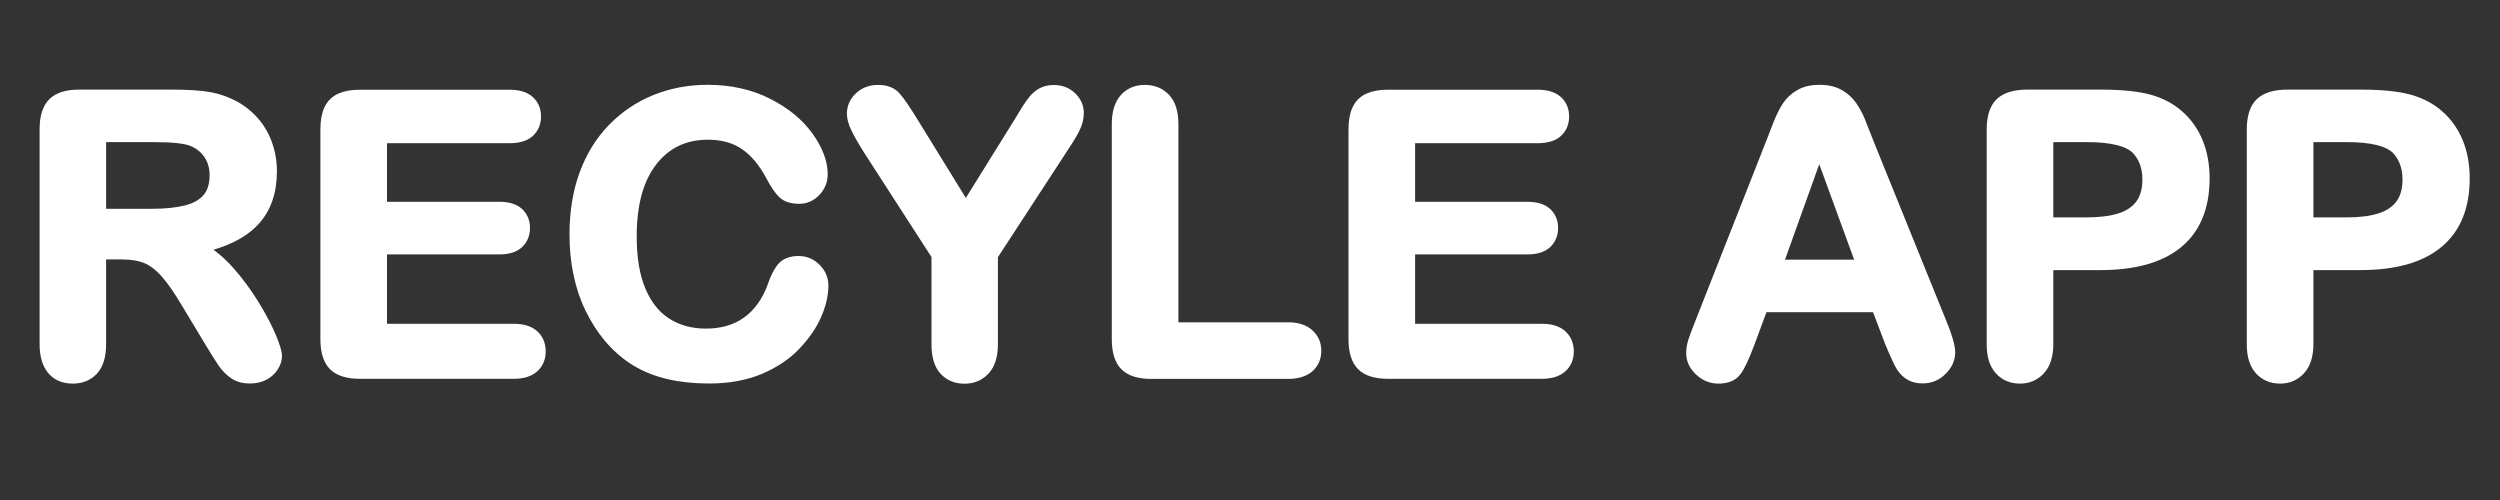 <?xml version="1.0" encoding="utf-8"?>
<!-- Generator: Adobe Illustrator 21.1.0, SVG Export Plug-In . SVG Version: 6.00 Build 0)  -->


<!-- Generator: Adobe Illustrator 25.0.1, SVG Export Plug-In . SVG Version: 6.00 Build 0)  -->
<!-- Generator: Adobe Illustrator 25.0.1, SVG Export Plug-In . SVG Version: 6.00 Build 0)  -->
<svg version="1.1" id="Layer_1" xmlns="http://www.w3.org/2000/svg" xmlns:xlink="http://www.w3.org/1999/xlink" x="0px" y="0px"
	 viewBox="0 0 250 50" style="enable-background:new 0 0 250 50;" xml:space="preserve">
<rect x="0" y="0" width="250" height="50" fill="#333333" stroke="none"/>
<style type="text/css">
	.st0{fill:#FFFFFF;stroke:#FFFFFF;stroke-miterlimit:10;}
</style>
<g>
	<path class="st0" d="M12.09,25.44h-1.98v8.97c0,1.18-0.26,2.05-0.78,2.61s-1.2,0.84-2.04,0.84c-0.9,0-1.6-0.29-2.09-0.88
		s-0.74-1.44-0.74-2.57V12.93c0-1.22,0.27-2.1,0.82-2.65S6.7,9.46,7.92,9.46h9.2c1.27,0,2.35,0.05,3.26,0.16s1.71,0.33,2.44,0.66
		c0.88,0.37,1.65,0.9,2.32,1.58s1.18,1.48,1.53,2.39c0.35,0.91,0.52,1.87,0.52,2.89c0,2.08-0.59,3.75-1.76,4.99
		s-2.95,2.13-5.34,2.65c1,0.53,1.96,1.32,2.88,2.36s1.73,2.15,2.45,3.32c0.72,1.17,1.28,2.23,1.68,3.18c0.4,0.95,0.6,1.6,0.6,1.95
		c0,0.37-0.12,0.73-0.35,1.09c-0.23,0.36-0.56,0.65-0.96,0.86s-0.88,0.31-1.41,0.31c-0.63,0-1.17-0.15-1.6-0.45
		c-0.43-0.3-0.8-0.68-1.11-1.13c-0.31-0.46-0.73-1.13-1.27-2.02l-2.27-3.77c-0.81-1.38-1.54-2.44-2.18-3.16
		c-0.64-0.72-1.29-1.22-1.95-1.48C13.93,25.57,13.1,25.44,12.09,25.44z M15.33,13.71h-5.22v7.67h5.07c1.36,0,2.5-0.12,3.43-0.35
		c0.93-0.23,1.63-0.63,2.12-1.2c0.49-0.56,0.73-1.34,0.73-2.33c0-0.77-0.2-1.46-0.59-2.05c-0.39-0.59-0.94-1.03-1.64-1.32
		C18.57,13.85,17.27,13.71,15.33,13.71z"/>
	<path class="st0" d="M50.94,13.82H38.2v6.86h11.73c0.86,0,1.51,0.19,1.93,0.58c0.42,0.39,0.64,0.9,0.64,1.53s-0.21,1.15-0.63,1.55
		c-0.42,0.4-1.07,0.6-1.94,0.6H38.2v7.94h13.18c0.89,0,1.56,0.21,2.01,0.62c0.45,0.41,0.68,0.96,0.68,1.65
		c0,0.66-0.23,1.2-0.68,1.61c-0.45,0.41-1.12,0.62-2.01,0.62H36.01c-1.23,0-2.12-0.27-2.66-0.82c-0.54-0.55-0.81-1.43-0.81-2.65
		V12.93c0-0.81,0.12-1.48,0.36-1.99c0.24-0.51,0.62-0.89,1.13-1.12c0.51-0.23,1.17-0.35,1.97-0.35h14.93c0.9,0,1.57,0.2,2.01,0.6
		c0.44,0.4,0.66,0.92,0.66,1.57c0,0.66-0.22,1.19-0.66,1.59C52.51,13.62,51.84,13.82,50.94,13.82z"/>
	<path class="st0" d="M82.34,28.56c0,0.89-0.22,1.85-0.66,2.88c-0.44,1.04-1.13,2.05-2.07,3.05c-0.94,1-2.14,1.81-3.6,2.43
		c-1.46,0.62-3.16,0.93-5.1,0.93c-1.47,0-2.81-0.14-4.02-0.42c-1.21-0.28-2.3-0.71-3.28-1.3c-0.98-0.59-1.89-1.37-2.71-2.33
		c-0.74-0.88-1.36-1.86-1.89-2.94s-0.91-2.24-1.17-3.48c-0.26-1.23-0.39-2.54-0.39-3.92c0-2.25,0.33-4.26,0.98-6.04
		s1.59-3.3,2.81-4.56s2.65-2.23,4.28-2.89c1.64-0.66,3.38-0.99,5.24-0.99c2.26,0,4.27,0.45,6.04,1.35c1.77,0.9,3.12,2.02,4.06,3.34
		c0.94,1.33,1.41,2.58,1.41,3.76c0,0.65-0.23,1.22-0.69,1.71s-1.01,0.74-1.66,0.74c-0.72,0-1.27-0.17-1.63-0.51
		c-0.36-0.34-0.77-0.93-1.21-1.77c-0.74-1.38-1.6-2.42-2.6-3.1c-1-0.69-2.23-1.03-3.69-1.03c-2.32,0-4.17,0.88-5.55,2.65
		s-2.07,4.27-2.07,7.52c0,2.17,0.3,3.98,0.91,5.42c0.61,1.44,1.47,2.52,2.59,3.23s2.42,1.07,3.92,1.07c1.62,0,3-0.4,4.12-1.21
		c1.12-0.81,1.97-1.99,2.54-3.55c0.24-0.74,0.54-1.34,0.89-1.8c0.36-0.46,0.93-0.7,1.71-0.7c0.67,0,1.25,0.24,1.73,0.71
		S82.34,27.86,82.34,28.56z"/>
	<path class="st0" d="M93.65,34.41v-8.85l-6.82-10.57c-0.6-0.95-1.02-1.69-1.27-2.23c-0.25-0.53-0.37-1-0.37-1.39
		c0-0.65,0.25-1.21,0.75-1.68c0.5-0.47,1.12-0.7,1.86-0.7c0.77,0,1.36,0.22,1.76,0.66c0.4,0.44,1,1.31,1.8,2.62l5.22,8.47l5.27-8.47
		c0.32-0.52,0.58-0.96,0.8-1.31s0.45-0.69,0.71-1c0.26-0.31,0.55-0.55,0.87-0.71s0.71-0.25,1.16-0.25c0.71,0,1.3,0.23,1.78,0.69
		c0.48,0.46,0.71,1,0.71,1.61c0,0.5-0.12,0.99-0.36,1.49s-0.65,1.18-1.24,2.06l-6.99,10.72v8.85c0,1.16-0.27,2.02-0.8,2.59
		c-0.53,0.57-1.21,0.86-2.04,0.86c-0.84,0-1.52-0.28-2.04-0.85S93.65,35.58,93.65,34.41z"/>
	<path class="st0" d="M117.34,12.41v20.32h11.46c0.91,0,1.62,0.22,2.1,0.67c0.49,0.44,0.73,1,0.73,1.68c0,0.69-0.24,1.24-0.72,1.67
		c-0.48,0.42-1.19,0.64-2.11,0.64h-13.65c-1.23,0-2.12-0.27-2.66-0.82c-0.54-0.55-0.81-1.43-0.81-2.65v-21.5
		c0-1.14,0.26-2,0.77-2.57c0.51-0.57,1.19-0.86,2.03-0.86c0.85,0,1.54,0.28,2.07,0.85C117.08,10.4,117.34,11.26,117.34,12.41z"/>
	<path class="st0" d="M153.75,13.82h-12.74v6.86h11.73c0.86,0,1.51,0.19,1.93,0.58c0.42,0.39,0.64,0.9,0.64,1.53
		s-0.21,1.15-0.63,1.55c-0.42,0.4-1.07,0.6-1.94,0.6h-11.73v7.94h13.18c0.89,0,1.56,0.21,2.01,0.62c0.45,0.41,0.68,0.96,0.68,1.65
		c0,0.66-0.23,1.2-0.68,1.61c-0.45,0.41-1.12,0.62-2.01,0.62h-15.37c-1.23,0-2.12-0.27-2.66-0.82c-0.54-0.55-0.81-1.43-0.81-2.65
		V12.93c0-0.81,0.12-1.48,0.36-1.99c0.24-0.51,0.62-0.89,1.13-1.12c0.51-0.23,1.17-0.35,1.97-0.35h14.93c0.9,0,1.57,0.2,2.01,0.6
		c0.44,0.4,0.66,0.92,0.66,1.57c0,0.66-0.22,1.19-0.66,1.59C155.33,13.62,154.66,13.82,153.75,13.82z"/>
	<path class="st0" d="M188.98,34.22l-1.33-3.5H176.3l-1.33,3.58c-0.52,1.4-0.96,2.34-1.33,2.83c-0.37,0.49-0.97,0.73-1.81,0.73
		c-0.71,0-1.34-0.26-1.89-0.78c-0.55-0.52-0.82-1.11-0.82-1.77c0-0.38,0.06-0.77,0.19-1.18c0.13-0.41,0.34-0.97,0.63-1.7l7.14-18.13
		c0.2-0.52,0.45-1.15,0.73-1.88c0.29-0.73,0.59-1.34,0.91-1.82c0.32-0.48,0.75-0.87,1.28-1.17c0.53-0.3,1.18-0.45,1.95-0.45
		c0.79,0,1.44,0.15,1.97,0.45c0.53,0.3,0.95,0.68,1.28,1.15c0.32,0.47,0.6,0.97,0.82,1.51c0.22,0.54,0.5,1.26,0.85,2.16l7.29,18.01
		c0.57,1.37,0.86,2.37,0.86,2.99c0,0.65-0.27,1.24-0.81,1.78c-0.54,0.54-1.19,0.81-1.95,0.81c-0.44,0-0.83-0.08-1.14-0.24
		s-0.58-0.37-0.8-0.65c-0.22-0.27-0.45-0.69-0.7-1.26C189.37,35.15,189.16,34.65,188.98,34.22z M177.79,26.47h8.34l-4.21-11.52
		L177.79,26.47z"/>
	<path class="st0" d="M210.01,26.51h-5.18v7.9c0,1.13-0.27,1.99-0.8,2.57s-1.21,0.88-2.02,0.88c-0.85,0-1.54-0.29-2.06-0.87
		c-0.52-0.58-0.78-1.42-0.78-2.54V12.93c0-1.24,0.29-2.13,0.86-2.67c0.57-0.53,1.48-0.8,2.72-0.8h7.26c2.14,0,3.79,0.17,4.95,0.5
		c1.14,0.32,2.13,0.84,2.96,1.58c0.83,0.74,1.46,1.64,1.89,2.7s0.65,2.27,0.65,3.6c0,2.84-0.88,5-2.63,6.46
		C216.08,25.77,213.47,26.51,210.01,26.51z M208.64,13.71h-3.81v8.53h3.81c1.33,0,2.45-0.14,3.34-0.42
		c0.89-0.28,1.58-0.74,2.05-1.37s0.71-1.47,0.71-2.49c0-1.23-0.36-2.23-1.09-3.01C212.83,14.12,211.16,13.71,208.64,13.71z"/>
	<path class="st0" d="M236.02,26.51h-5.18v7.9c0,1.13-0.27,1.99-0.8,2.57s-1.21,0.88-2.02,0.88c-0.85,0-1.54-0.29-2.06-0.87
		c-0.52-0.58-0.78-1.42-0.78-2.54V12.93c0-1.24,0.29-2.13,0.86-2.67c0.57-0.53,1.48-0.8,2.72-0.8h7.26c2.14,0,3.79,0.17,4.95,0.5
		c1.14,0.32,2.13,0.84,2.96,1.58c0.83,0.74,1.46,1.64,1.89,2.7s0.65,2.27,0.65,3.6c0,2.84-0.88,5-2.63,6.46
		C242.09,25.77,239.48,26.51,236.02,26.51z M234.65,13.71h-3.81v8.53h3.81c1.33,0,2.45-0.14,3.34-0.42
		c0.89-0.28,1.58-0.74,2.05-1.37s0.71-1.47,0.71-2.49c0-1.23-0.36-2.23-1.09-3.01C238.84,14.12,237.17,13.71,234.65,13.71z"/>
</g>
<g>
</g>
<g>
</g>
<g>
</g>
<g>
</g>
<g>
</g>
<g>
</g>
<g>
</g>
<g>
</g>
<g>
</g>
<g>
</g>
<g>
</g>
<g>
</g>
<g>
</g>
<g>
</g>
<g>
</g>
</svg>


